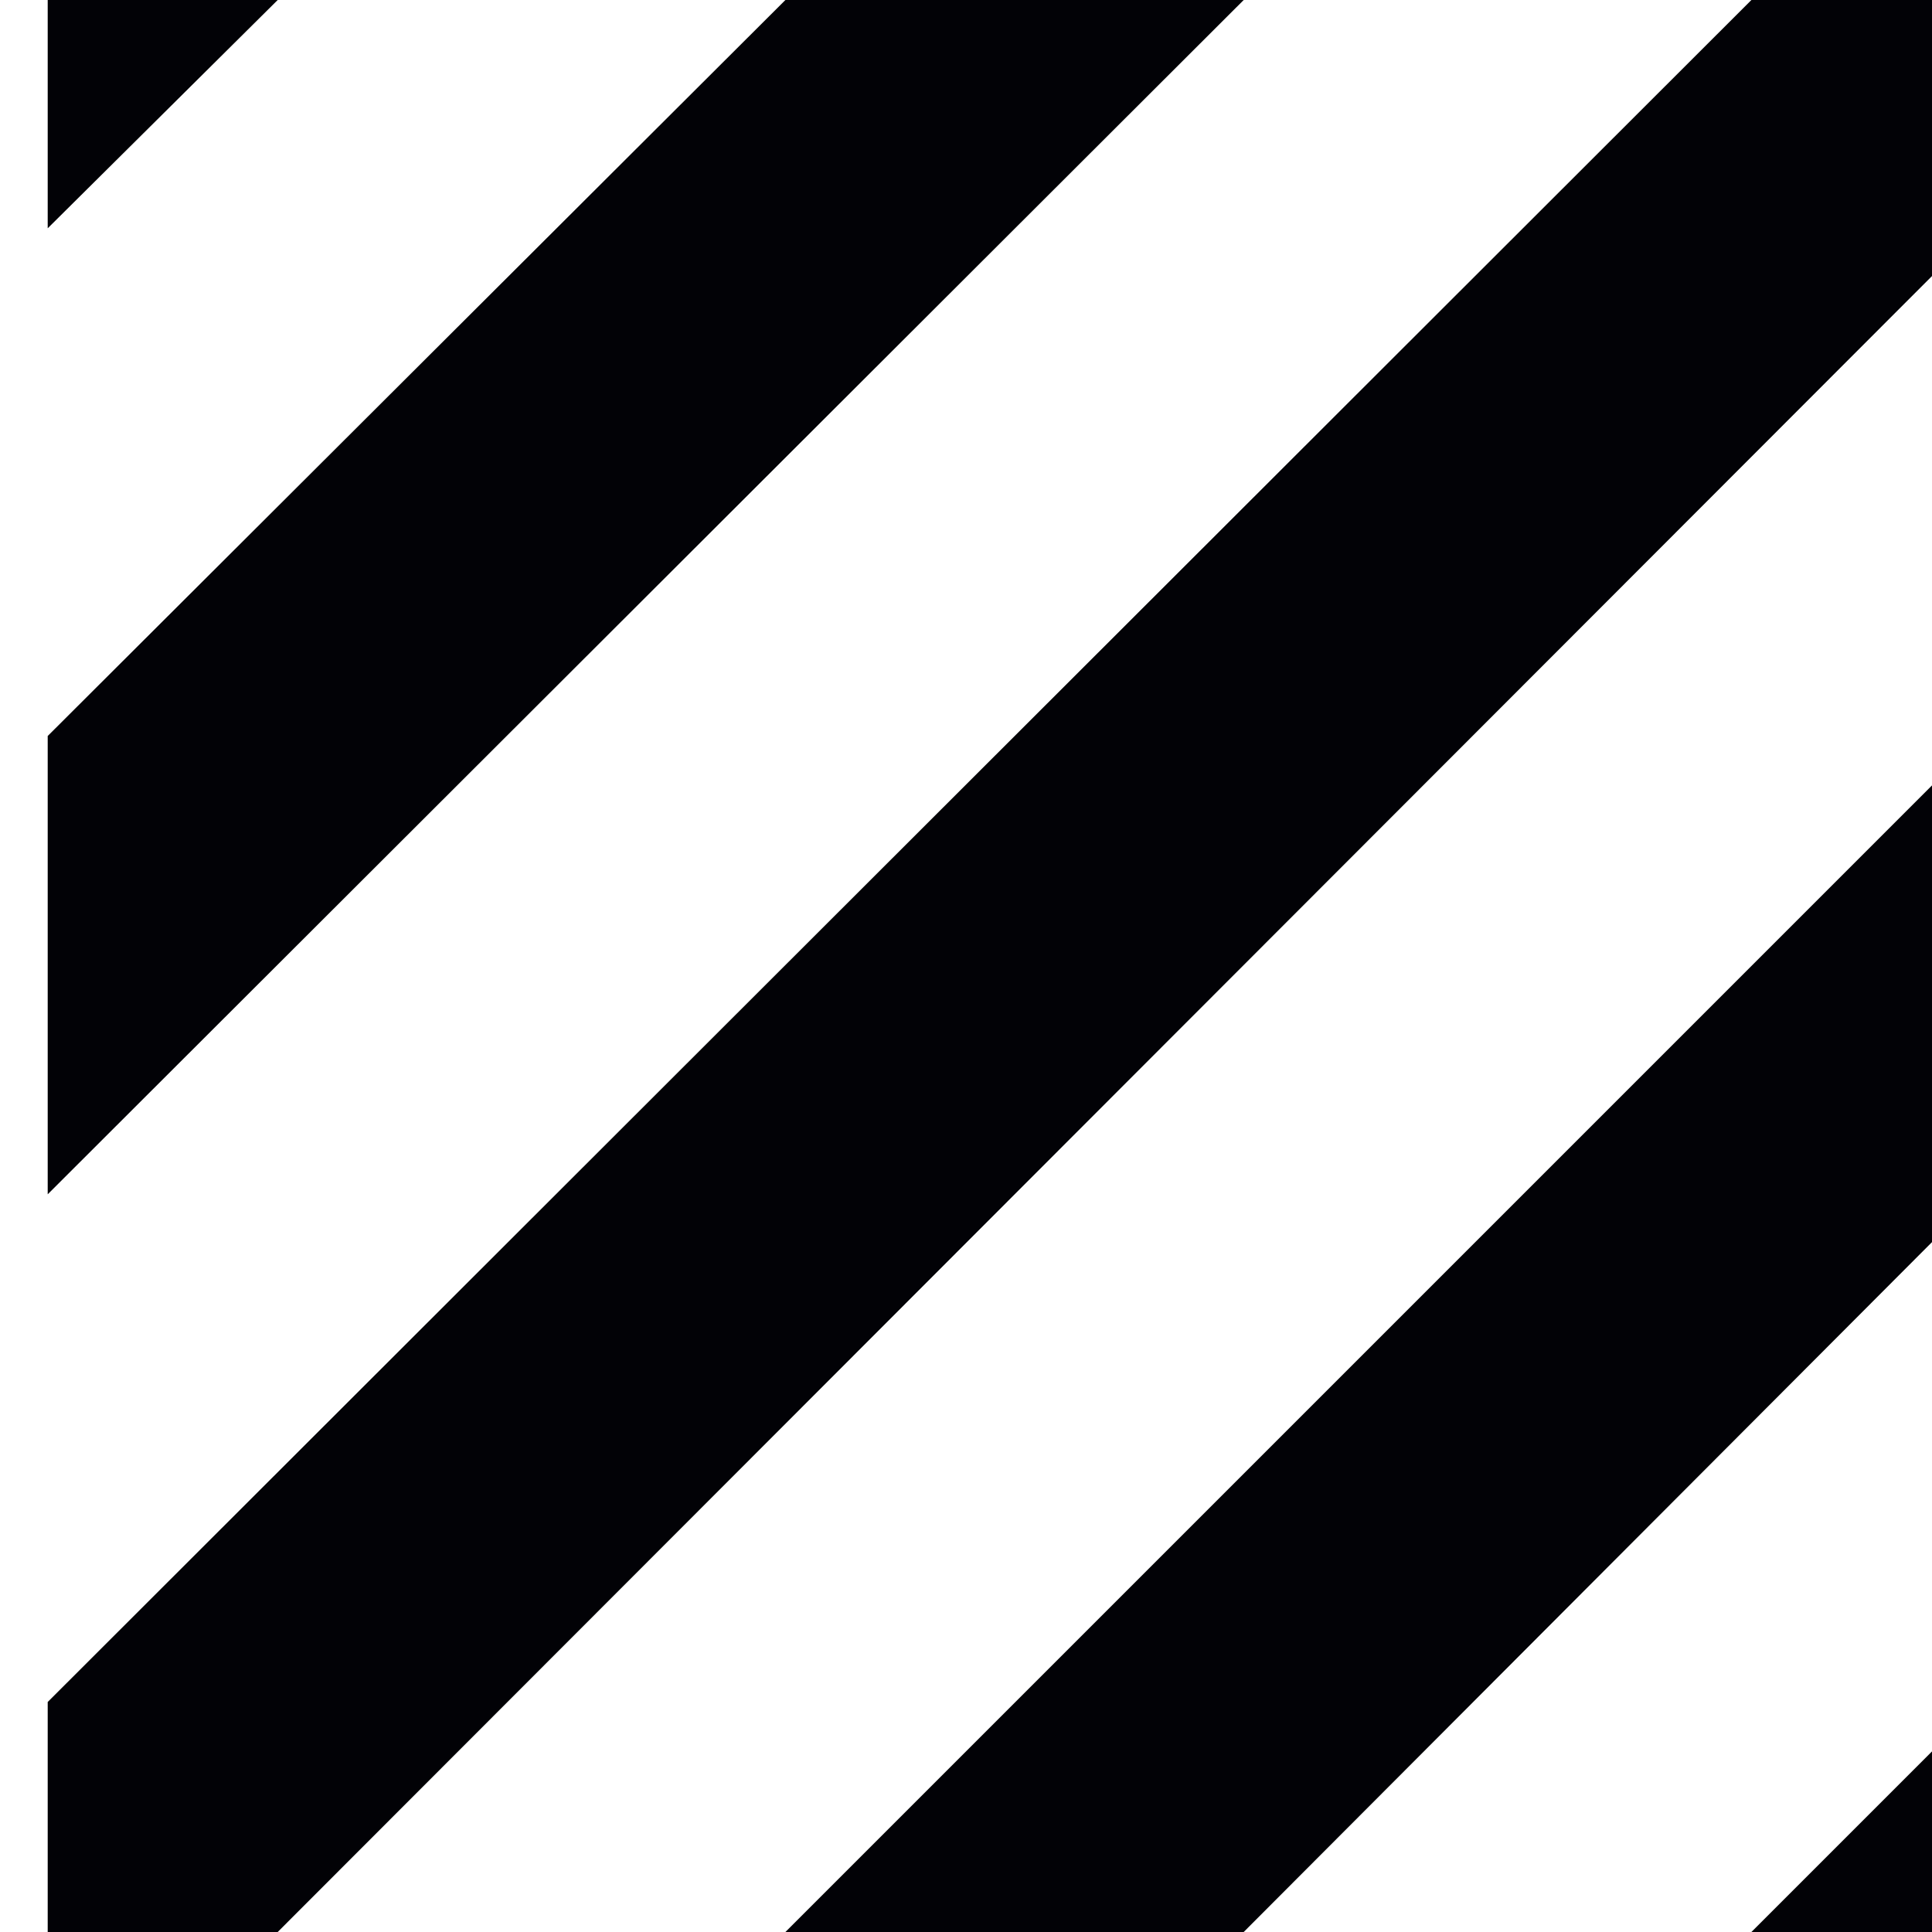 <?xml version="1.0" encoding="utf-8"?>
<!-- Generator: Adobe Illustrator 25.4.0, SVG Export Plug-In . SVG Version: 6.00 Build 0)  -->
<svg version="1.1" id="Ebene_1" xmlns="http://www.w3.org/2000/svg" xmlns:xlink="http://www.w3.org/1999/xlink" x="0px" y="0px"
	 viewBox="0 0 113.4 113.4" style="enable-background:new 0 0 113.4 113.4;" xml:space="preserve">
<style type="text/css">
	.st0{fill:#1E1E1C;}
	.st1{fill:#6702FF;}
	.st2{fill:#AAD9DE;}
	.st3{fill:#1D1D1B;}
	.st4{fill:#FFFFFF;}
	.st5{fill:none;stroke:#000000;stroke-width:5.182;stroke-miterlimit:10;}
	.st6{fill:#FFFFFF;stroke:#FFFFFF;stroke-width:5.182;stroke-miterlimit:10;}
	.st7{fill:#020206;}
	.st8{fill:#E20613;}
	.st9{fill:#BDFF9A;}
	.st10{fill:#FF56FF;}
	.st11{fill:#941B80;}
	.st12{fill:#00A099;}
	.st13{fill:#DDDB00;}
	.st14{fill:#35A8E0;}
	.st15{fill:#FFFFFF;stroke:#E20613;stroke-width:10;stroke-miterlimit:10;}
	.st16{fill:#575756;}
	.st17{fill:#868686;}
	.st18{fill:#E9E9EB;}
</style>
<g>
	<polygon class="st7" points="2.8,113.4 16.3,113.4 116.2,13.4 116.2,0 102.8,0 2.8,99.9 	"/>
	<polygon class="st7" points="73,113.4 116.2,70.1 116.2,43.3 46.1,113.4 	"/>
	<polygon class="st7" points="116.2,113.4 116.2,100 102.8,113.4 	"/>
	<polygon class="st7" points="2.8,70.1 73,0 46.1,0 2.8,43.2 	"/>
	<polygon class="st7" points="2.8,0 2.8,13.4 16.3,0 	"/>
</g>
</svg>
